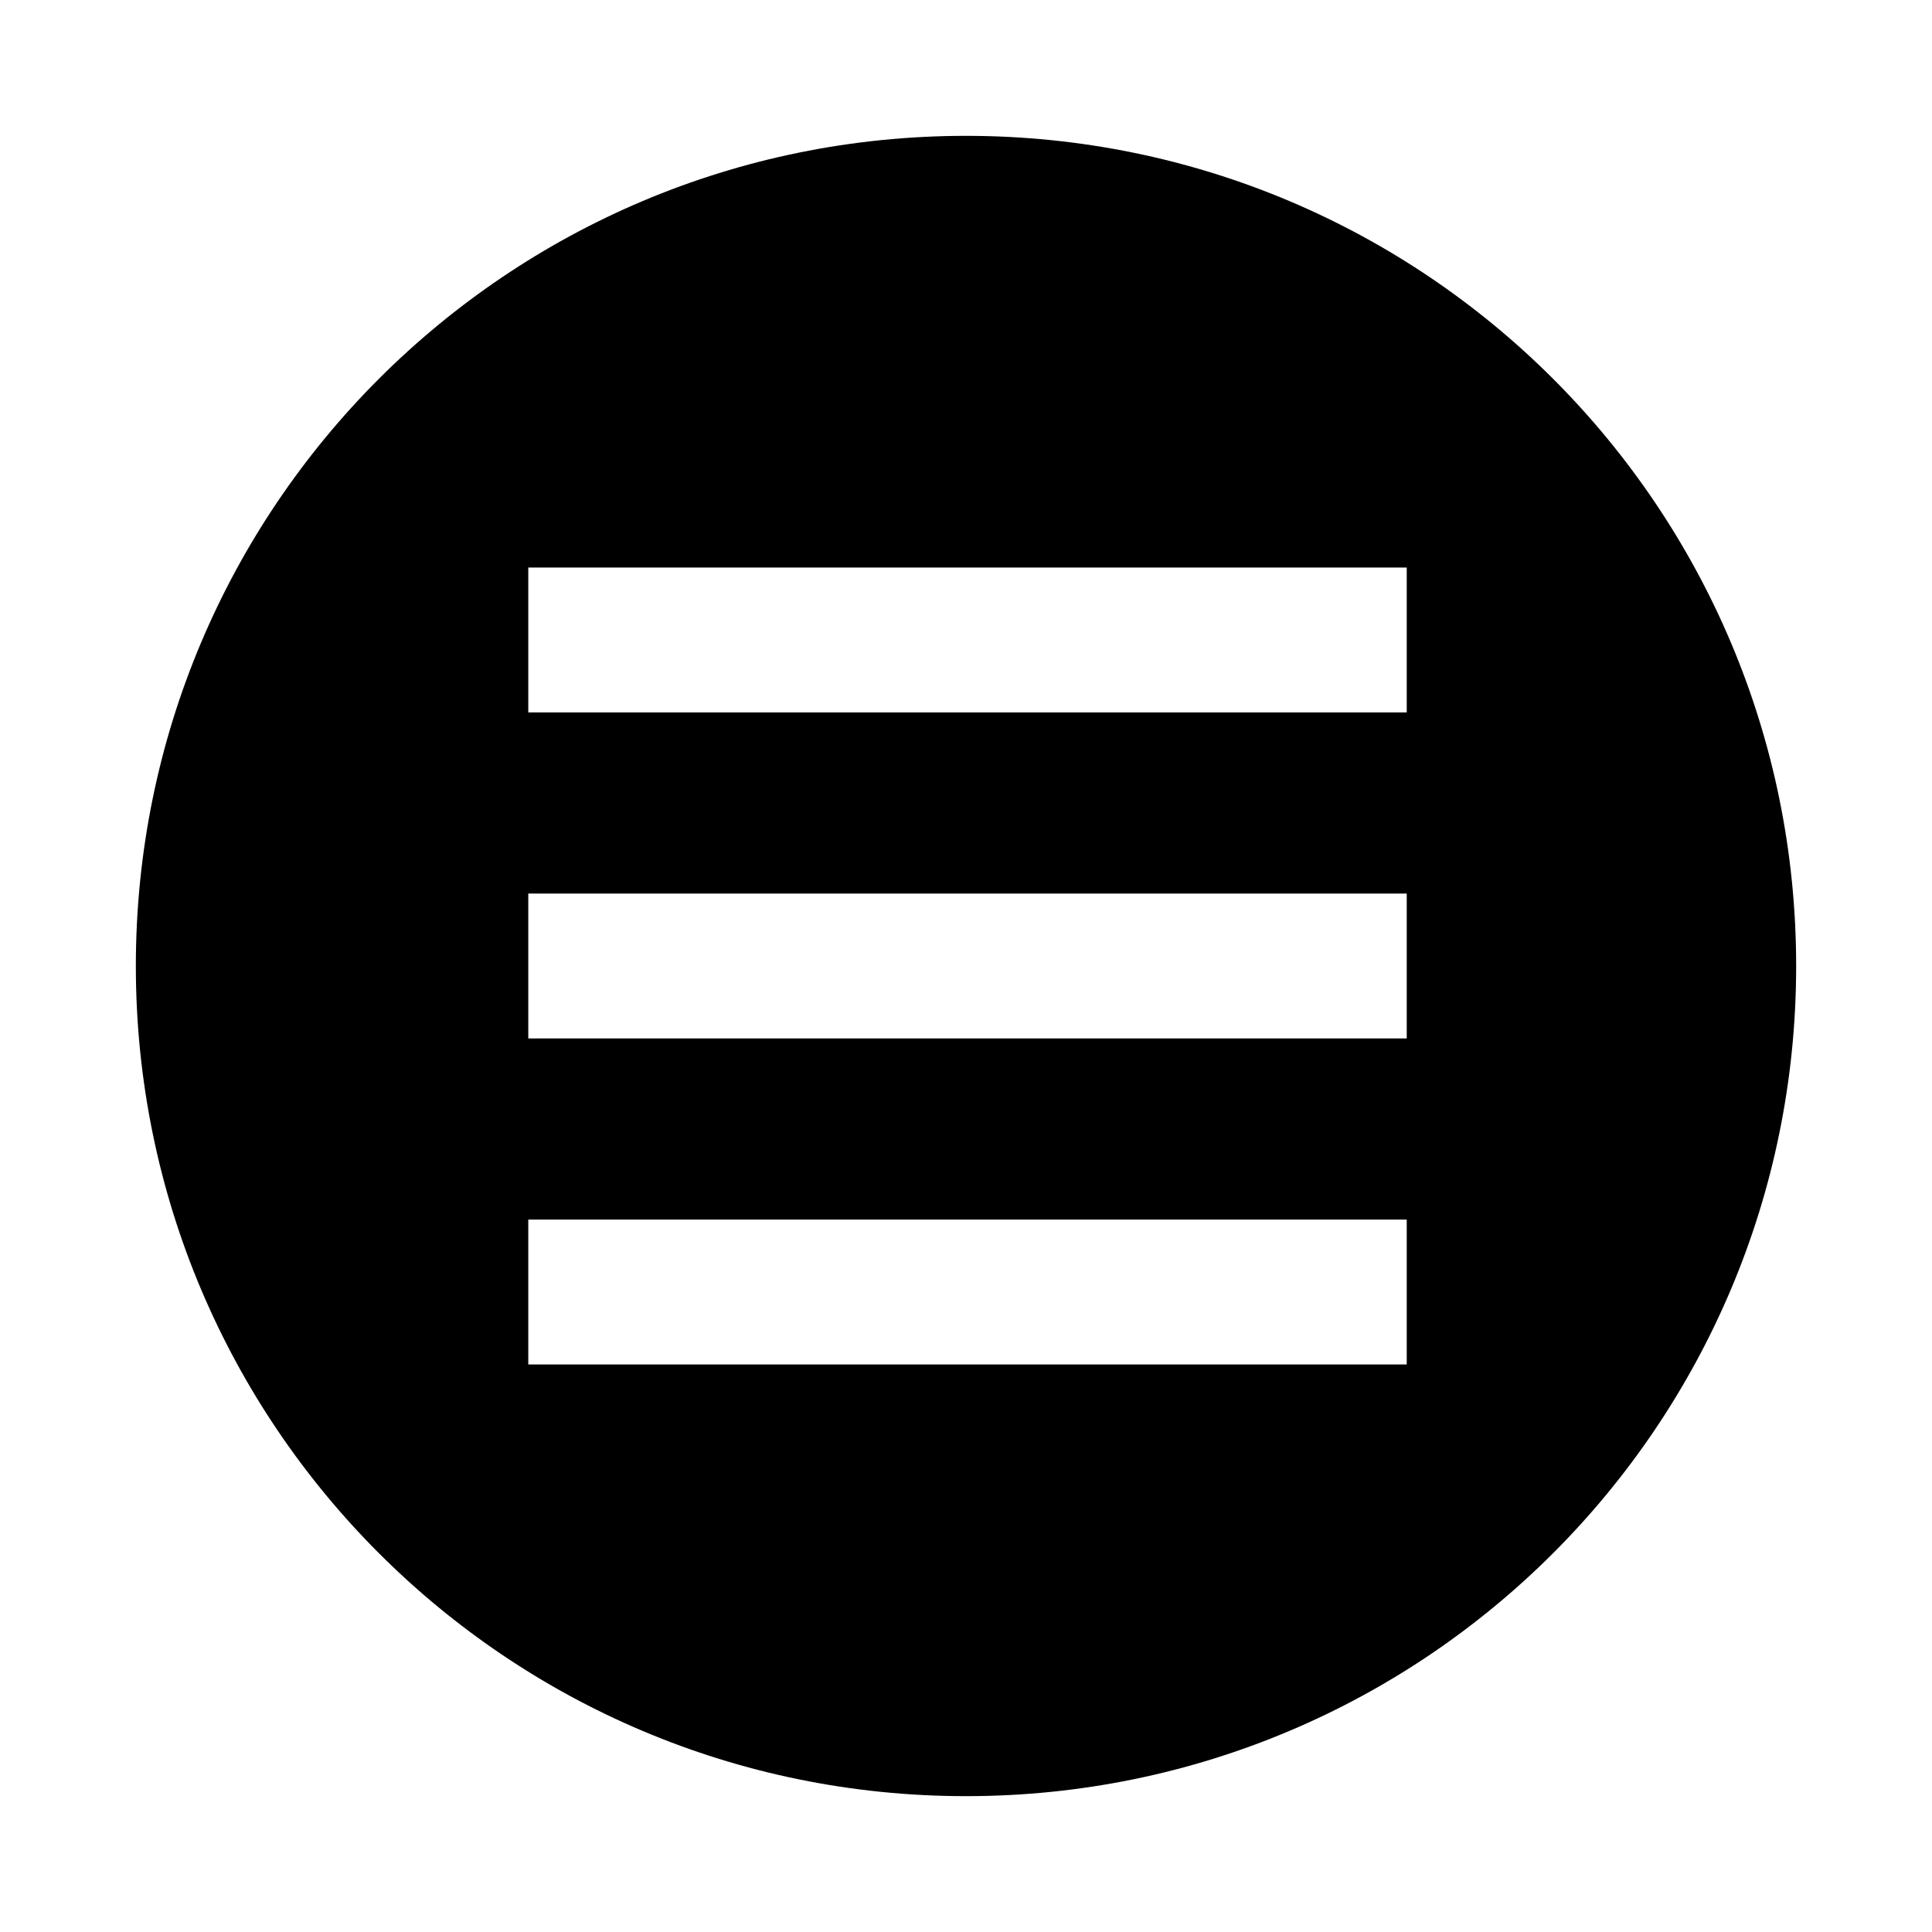 <svg t="1716984759574" class="icon" viewBox="0 0 1024 1024" version="1.1" xmlns="http://www.w3.org/2000/svg" p-id="10650" width="200" height="200"><path d="M512 72C268.8 72 72 268.8 72 512S268.8 952 512 952 952 755.2 952 512 755.2 72 512 72z m232 651.2h-464v-76.8h465.6v76.8z m0-172.8h-464v-76.8h465.6v76.8z m0-172.8h-464v-76.8h465.6v76.8z" p-id="10651"></path></svg>